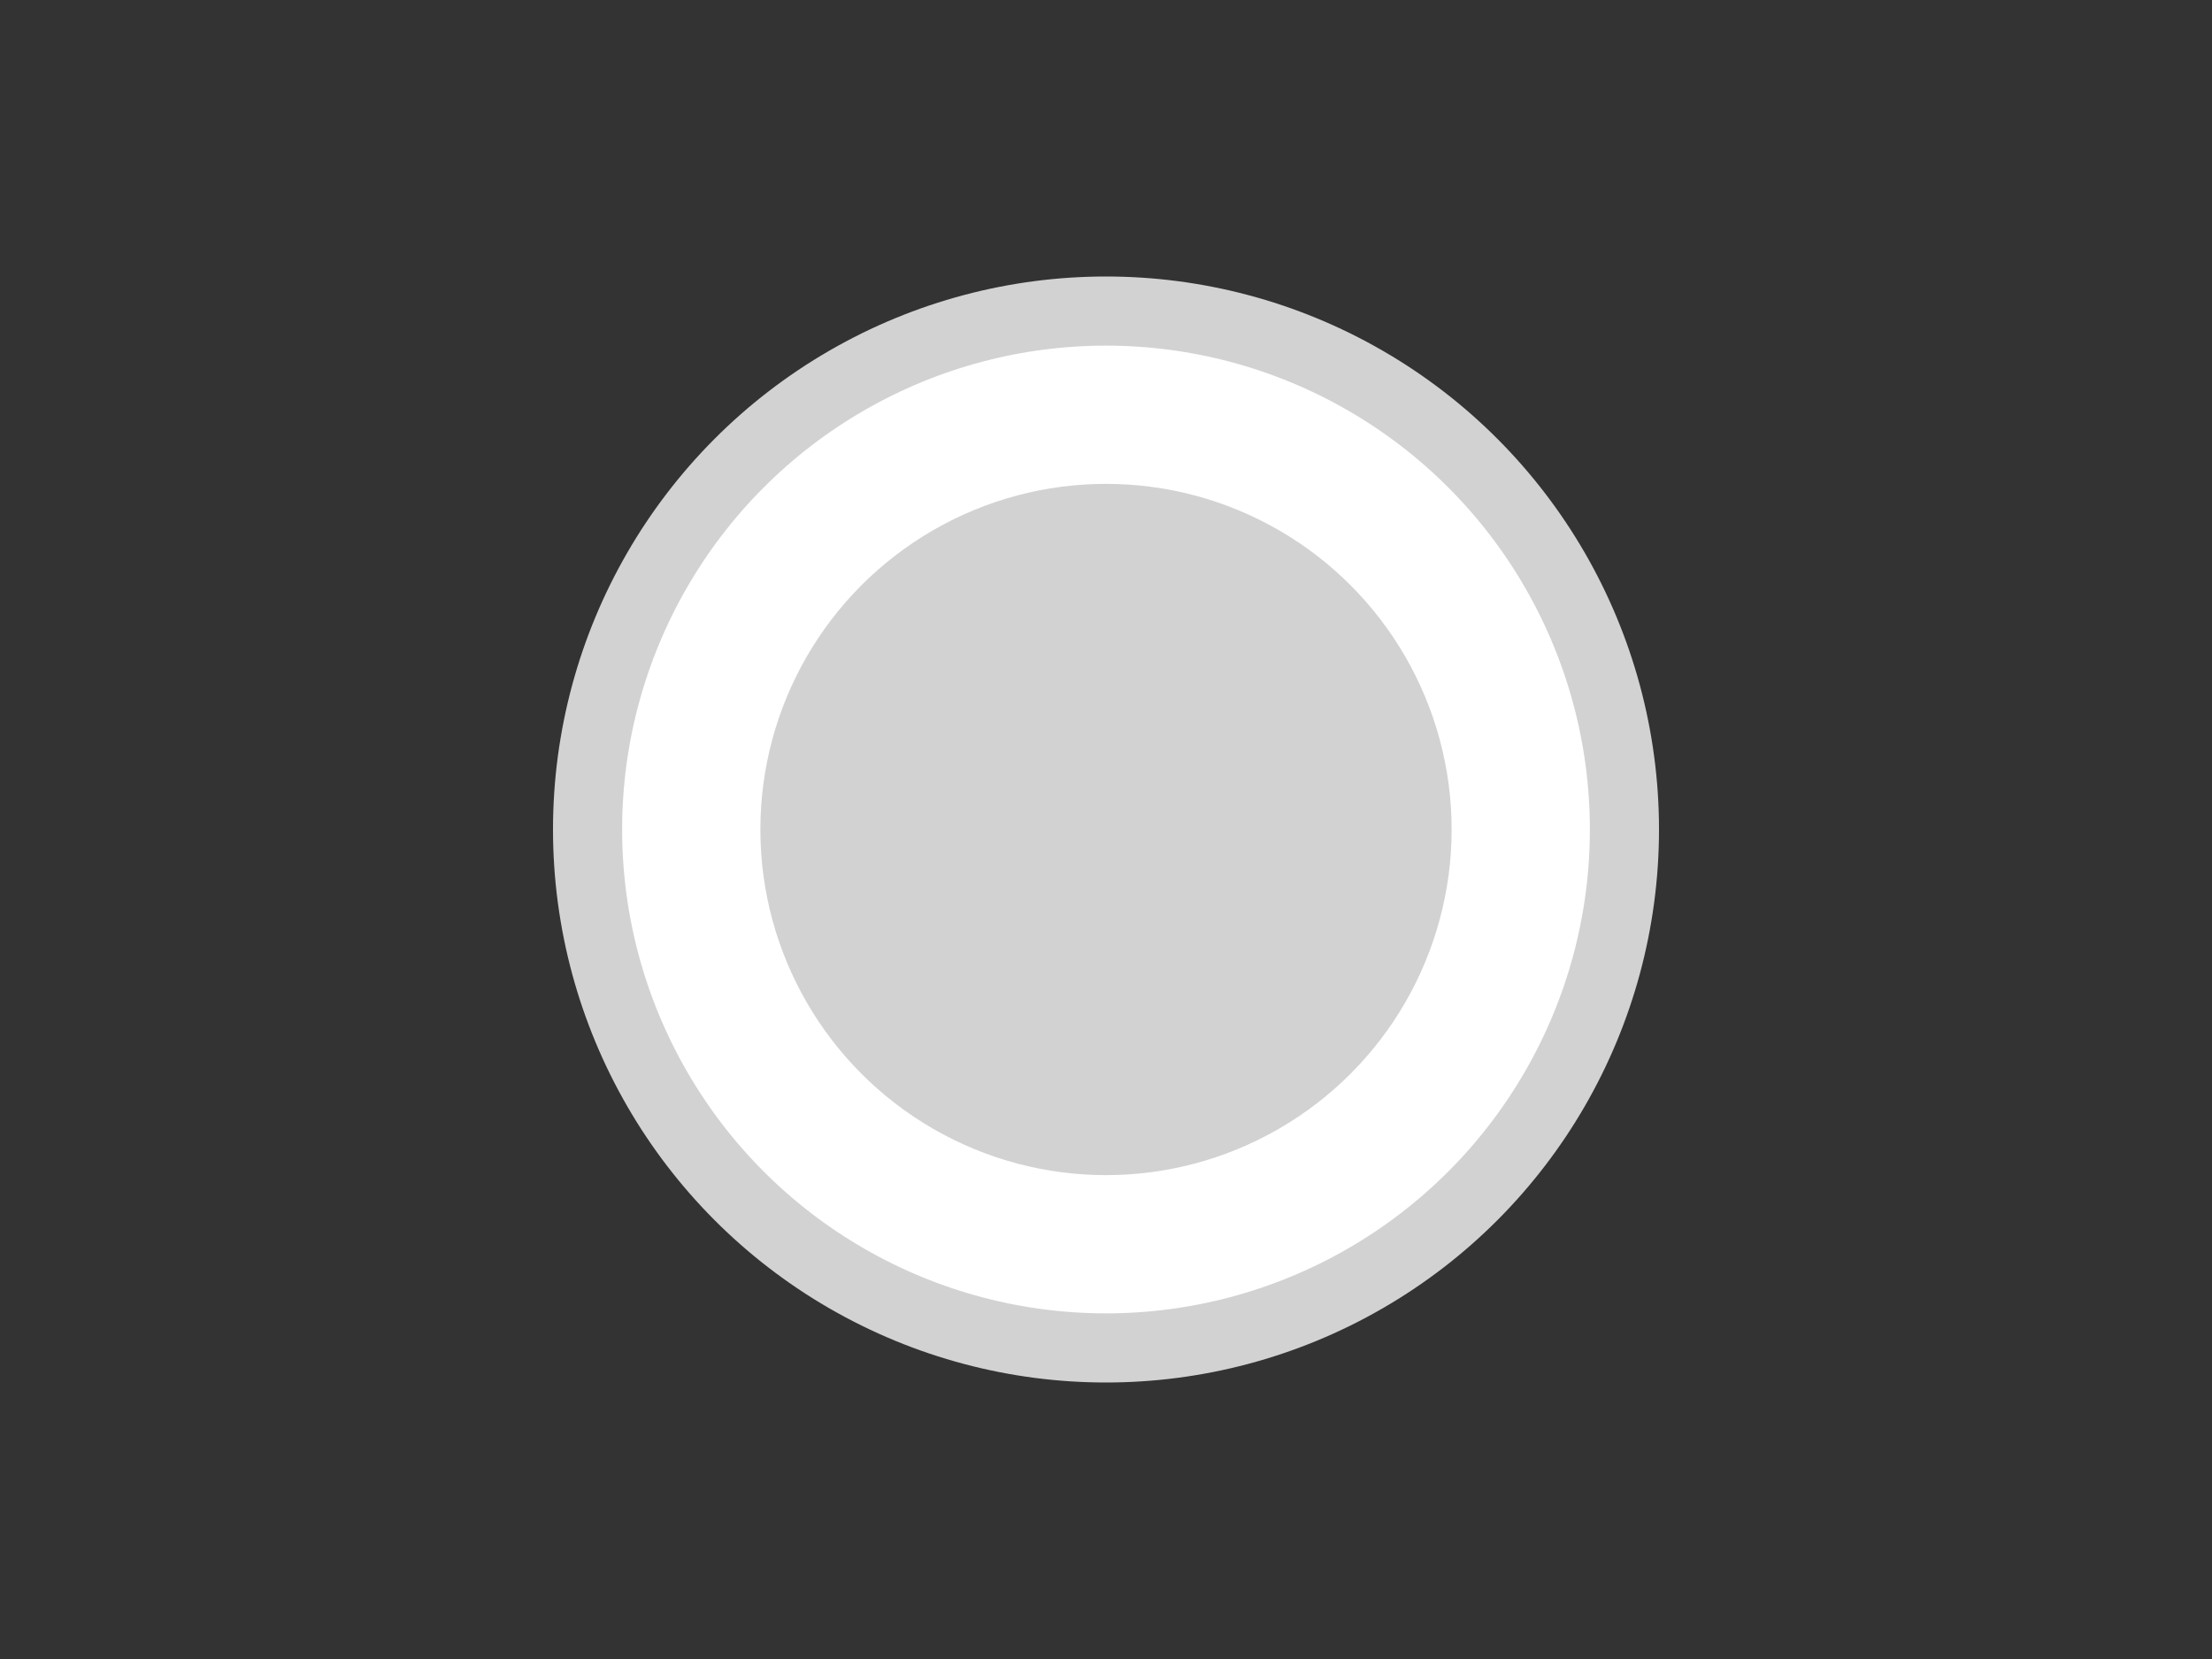 <?xml version="1.0" encoding="UTF-8"?>
<svg width="32px" height="24px" viewBox="0 0 32 24" version="1.1" xmlns="http://www.w3.org/2000/svg" xmlns:xlink="http://www.w3.org/1999/xlink">
    <rect x="0" y="0" width="32" height="24" fill="#333333" stroke="none"/>
    <title></title>
    <g id="Form-Inputs" stroke="none" stroke-width="1" fill="none" fill-rule="evenodd">
        <g id="Forms-/-5.-Radio-Button-/-3.-Disabled-(selected)">
            <circle id="Radio-Button" stroke="#D2D2D2" fill="#FFFFFF" cx="16" cy="12" r="7.5"></circle>
            <circle id="Oval-Copy" fill="#D2D2D2" cx="16" cy="12" r="5"></circle>
        </g>
    </g>
</svg>